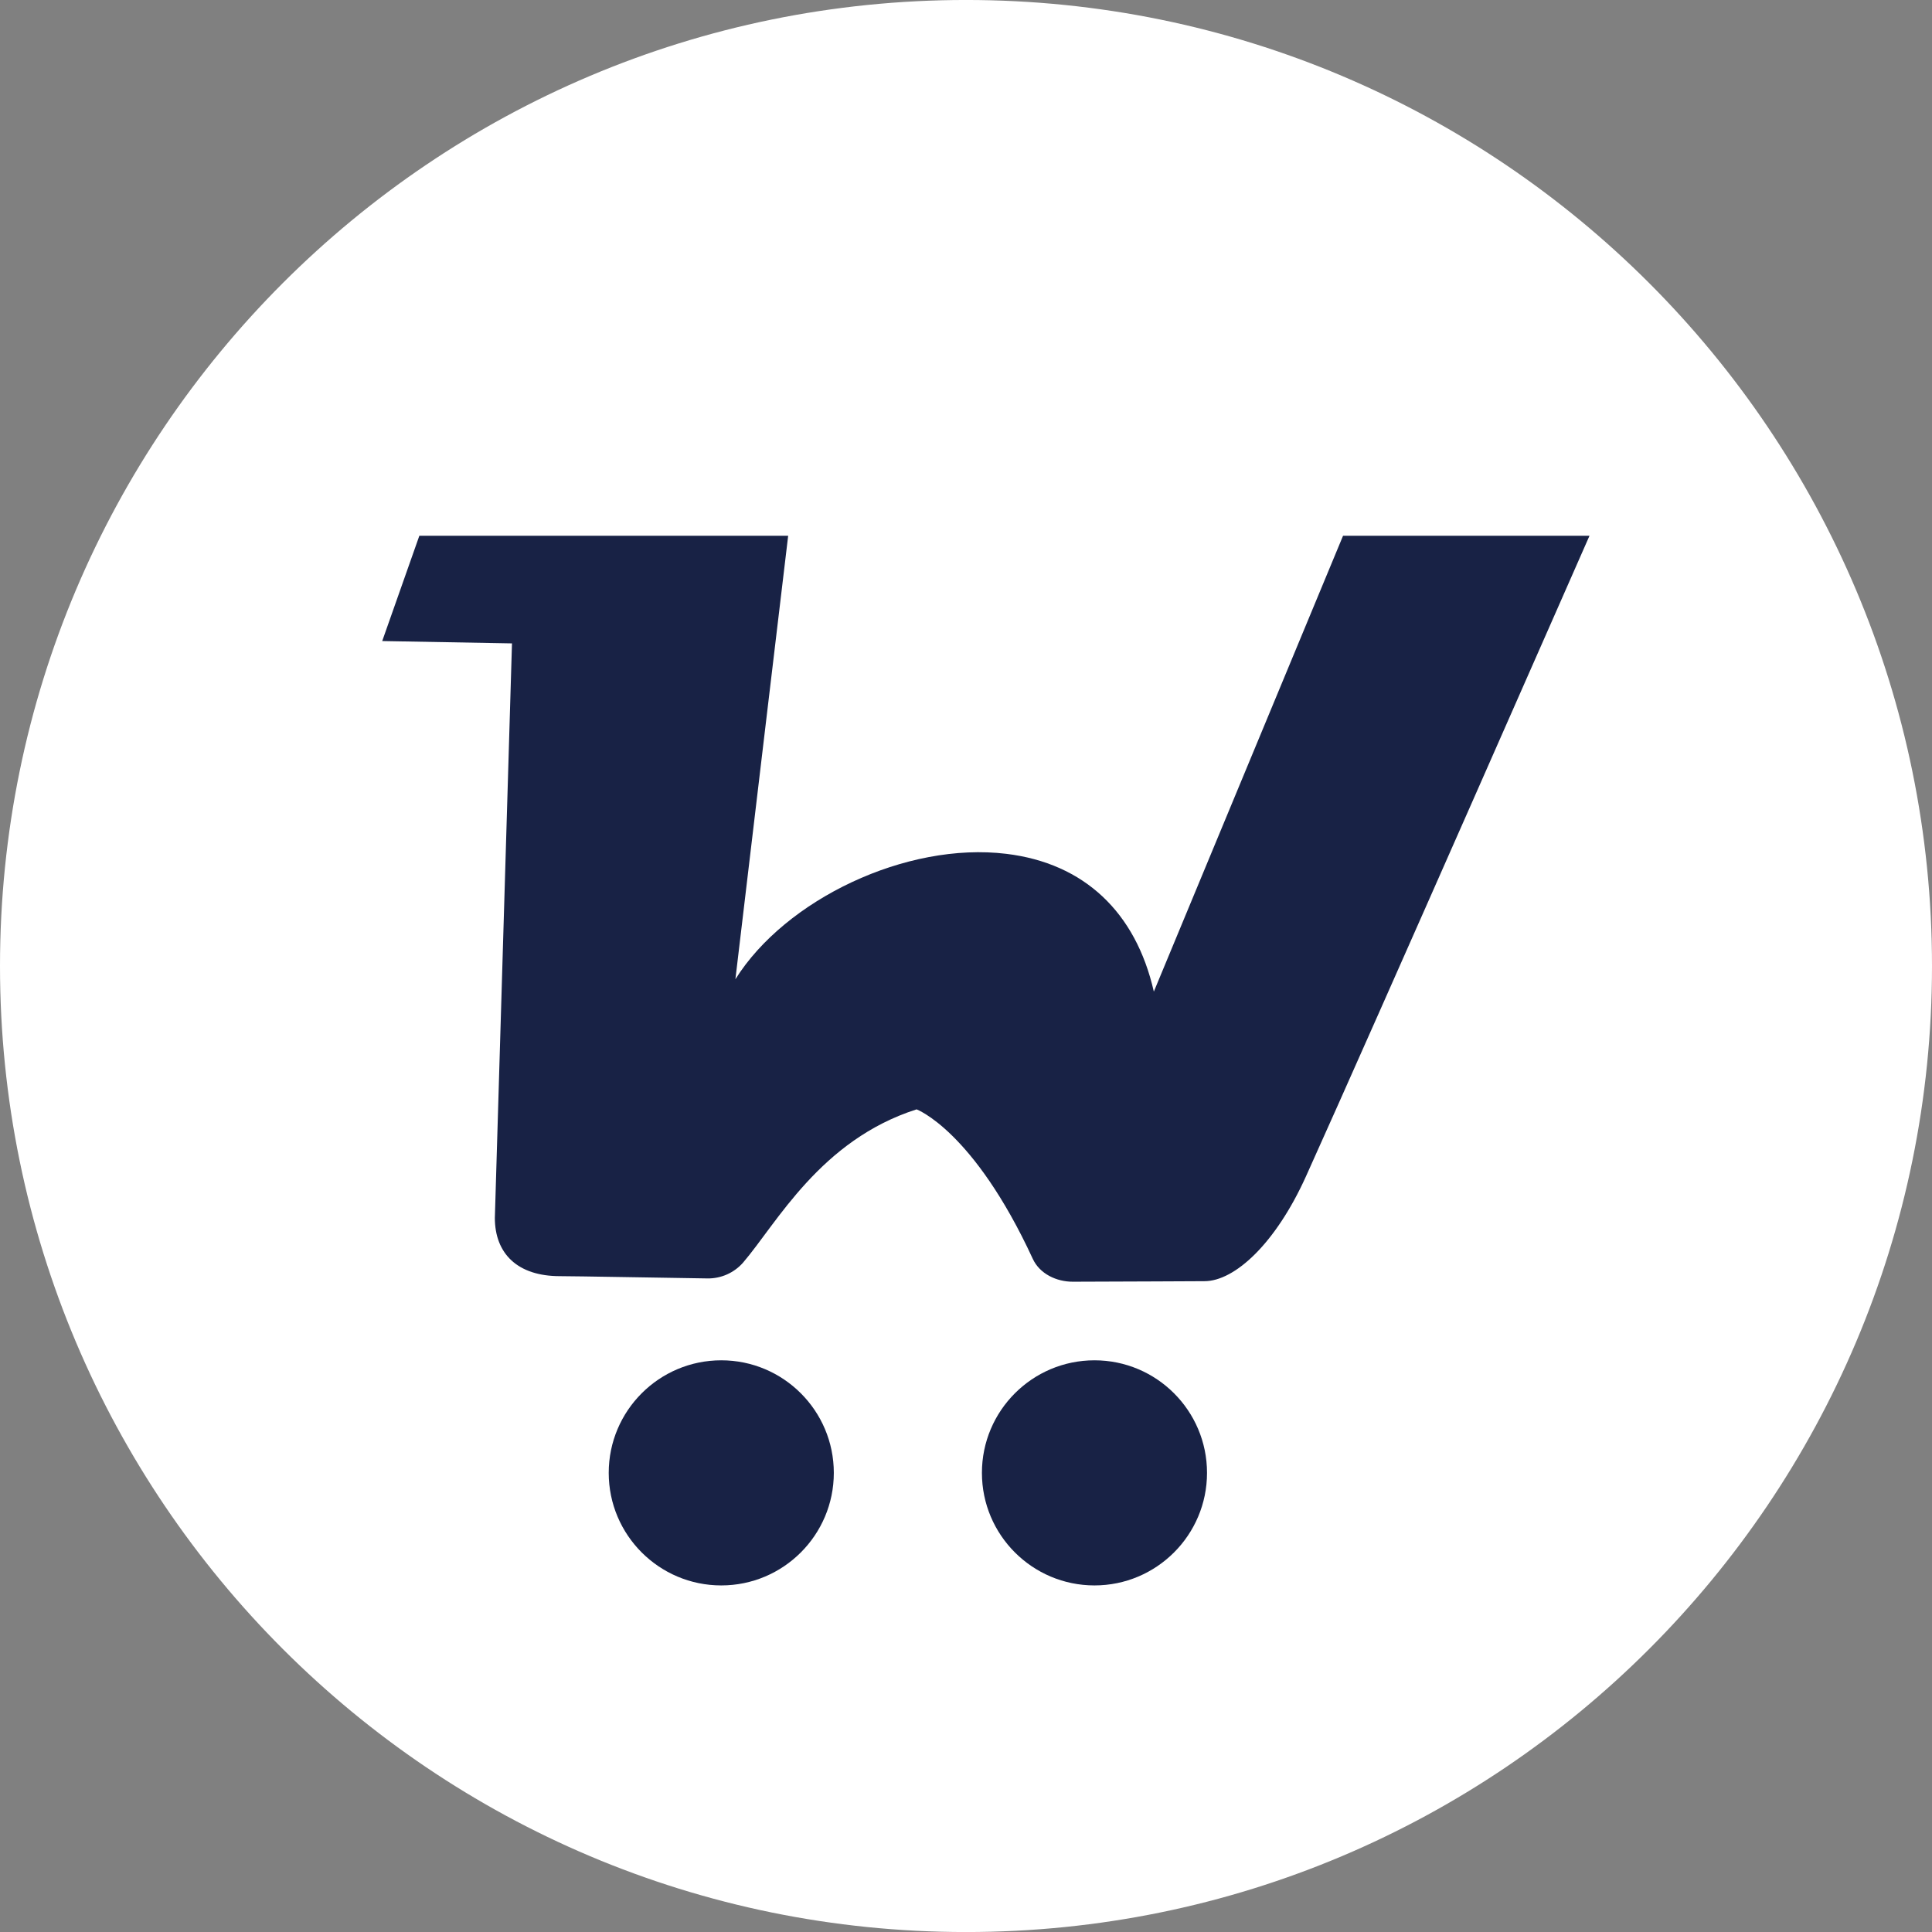 <?xml version="1.0" encoding="UTF-8"?>
<svg id="Layer_1" data-name="Layer 1" xmlns="http://www.w3.org/2000/svg" viewBox="0 0 1080 1080">
  <rect x="0" y="0" width="1080" height="1080" fill="#808080" stroke="none"/>
  <defs>
    <style>
      .cls-1 {
        fill-rule: evenodd;
      }

      .cls-1, .cls-2 {
        fill: #182245;
      }

      .cls-3 {
        fill: #fff;
      }
    </style>
  </defs>
  <path class="cls-3" d="M1080,540.02C1080,241.8,838.25.02,540-.01,241.75.01,0,241.8,0,540.02c0,298.23,241.75,540,539.97,540,298.25.02,540.03-241.76,540.03-540"/>
  <g>
    <path class="cls-2" d="M750.78,299.48c-.27.63-85.03,204.84-105.78,254.83-10.12-44.51-39.04-71.73-82.42-77.01-56.04-6.83-123.57,25.56-151.49,70.1,6.86-58.03,29.5-247.92,29.5-247.92h-206.17l-20.76,58.87,72.54,1.31s-9.57,320.75-9.57,320.96c0,.03-.01.06-.01.11,0,20.11,12.71,32.65,36.35,32.65,8.5,0,58.98.94,82.52,1.27,7.58.11,14.83-3.11,19.85-8.79,18.9-22.08,43.27-68.54,97.03-85.72,0,0,31.8,11.74,64.95,83.54,3.88,8.4,13.24,12.85,22.47,12.81,25.33-.05,73.49-.3,73.49-.3,16.96,0,39.8-21.05,56.76-58.59,37.95-83.99,158.5-358.12,158.5-358.12h-137.75Z"/>
    <path class="cls-1" d="M403.19,760.42c34.73,0,62.92,28.2,62.92,62.92s-28.19,62.92-62.92,62.92-62.91-28.19-62.91-62.92,28.19-62.92,62.91-62.92Z"/>
    <path class="cls-1" d="M611.82,760.42c34.72,0,62.91,28.2,62.91,62.92s-28.19,62.92-62.91,62.92-62.92-28.19-62.92-62.92,28.19-62.92,62.92-62.92Z"/>
  </g>
</svg>